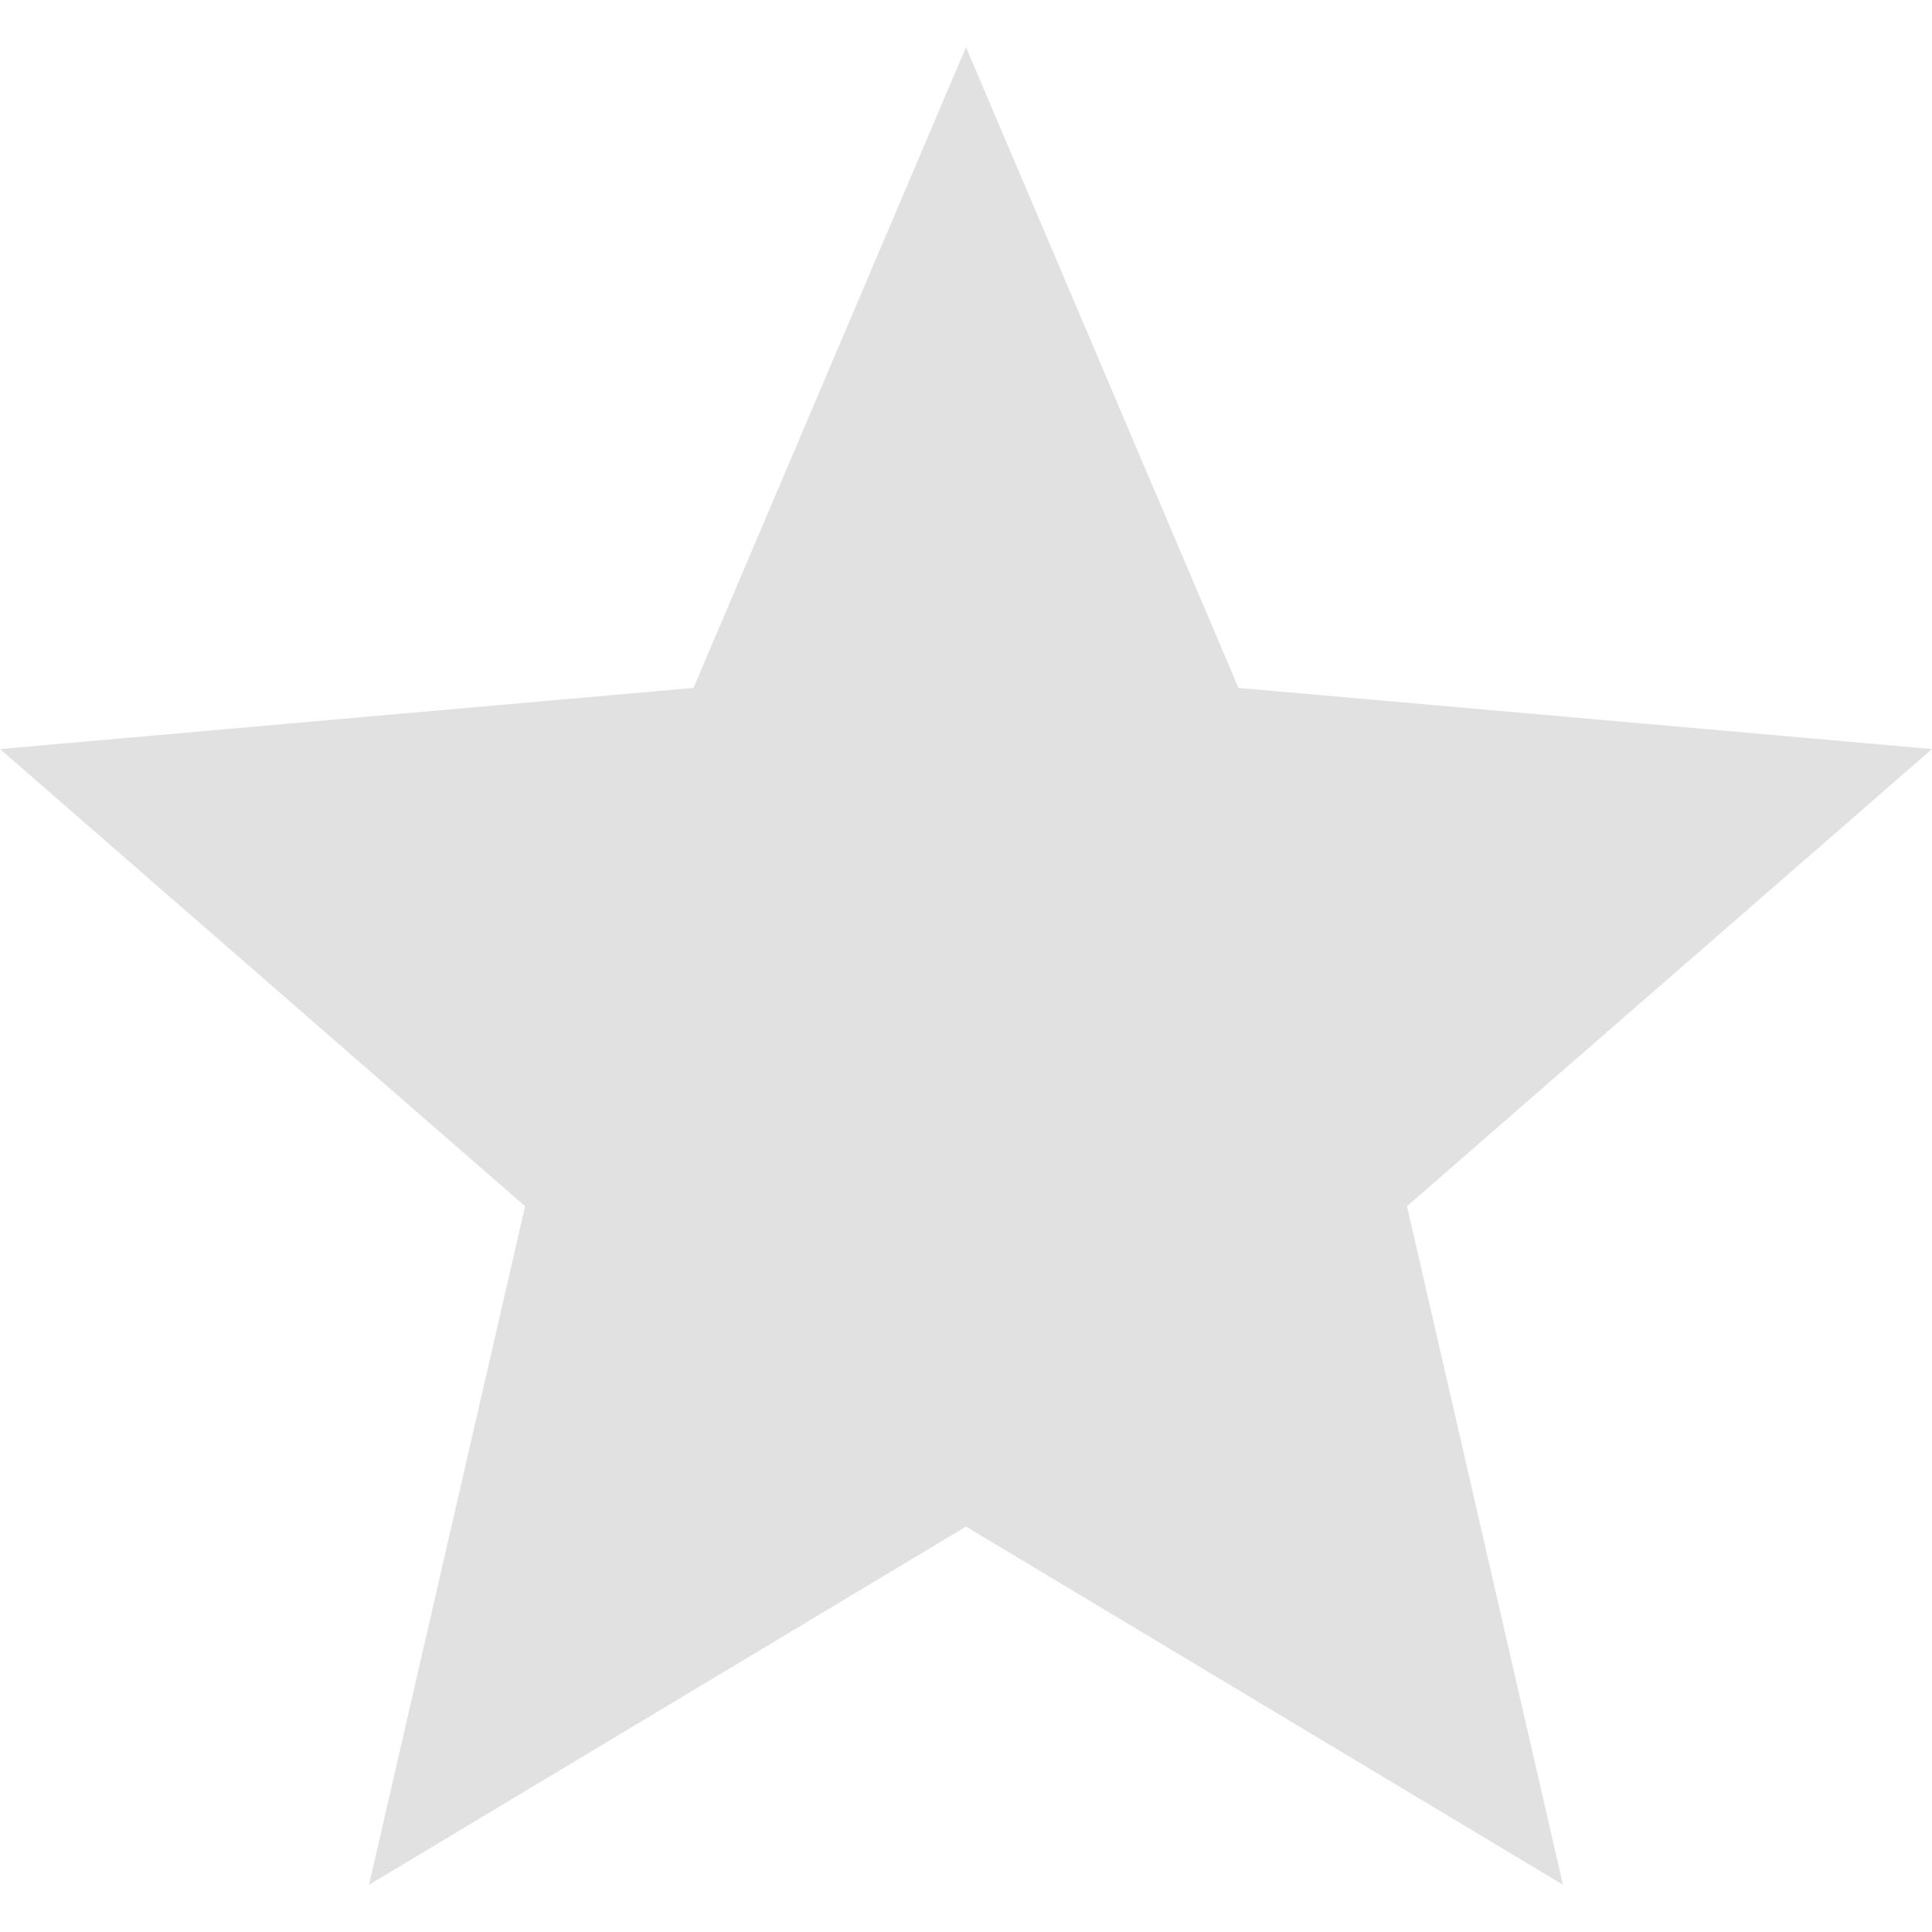 <?xml version="1.0" encoding="utf-8"?>
<!-- Generator: Adobe Illustrator 16.0.0, SVG Export Plug-In . SVG Version: 6.00 Build 0)  -->
<!DOCTYPE svg PUBLIC "-//W3C//DTD SVG 1.1//EN" "http://www.w3.org/Graphics/SVG/1.1/DTD/svg11.dtd">
<svg version="1.1" id="Layer_1" xmlns="http://www.w3.org/2000/svg" xmlns:xlink="http://www.w3.org/1999/xlink" x="0px" y="0px"
	 width="100px" height="100px" viewBox="0 0 100 100" enable-background="new 0 0 100 100" xml:space="preserve">
<path fill="#E1E1E1" d="M72.825,62.432l8.073,35.121L50,79.014L19.101,97.557l8.078-35.121L0,38.77l35.896-3.163L50,2.443
	l14.104,33.163L100,38.77L72.825,62.432z"/>
</svg>
